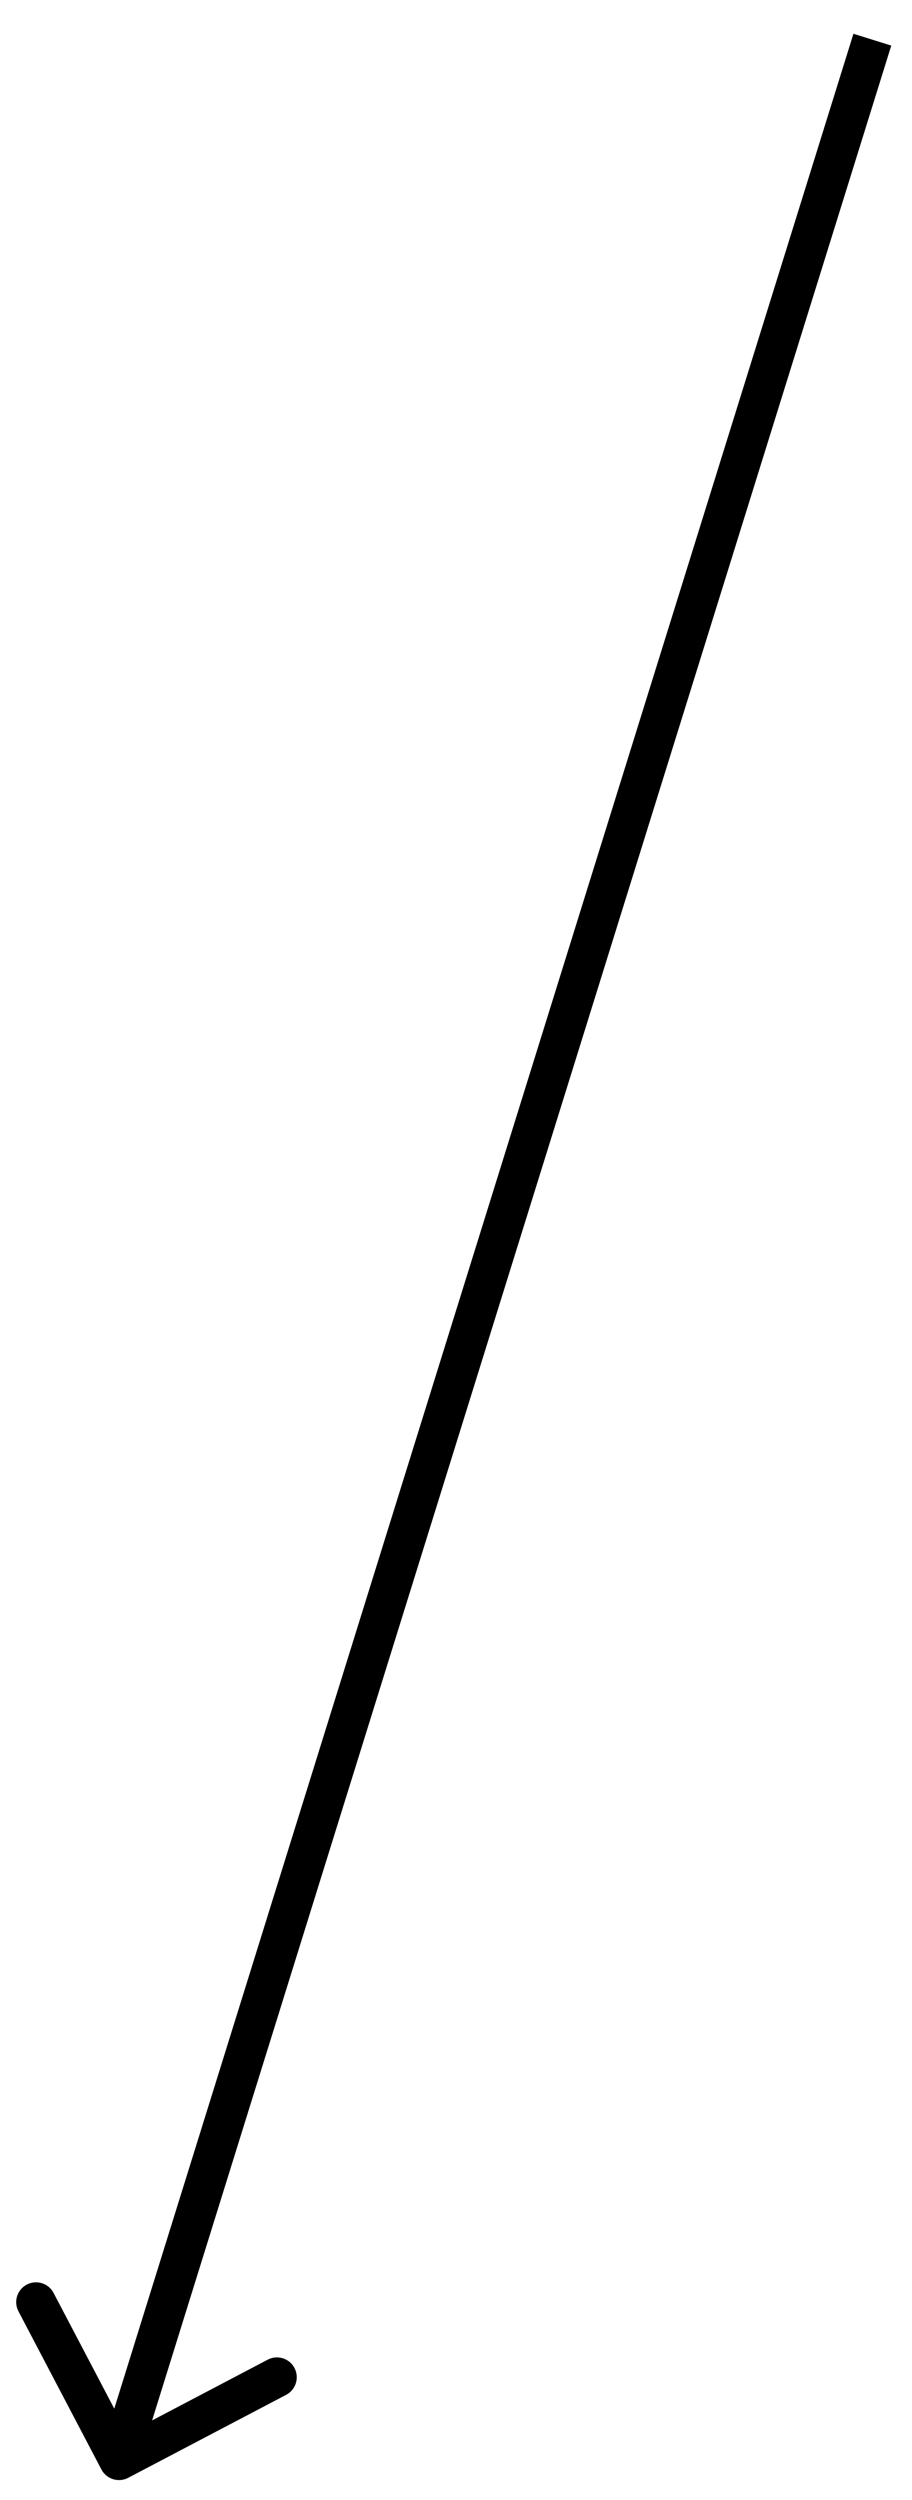 <svg width="23" height="63" viewBox="0 0 23 63" fill="none" xmlns="http://www.w3.org/2000/svg">
<path d="M2.557 62.232C2.686 62.477 2.988 62.571 3.232 62.443L7.217 60.351C7.461 60.223 7.555 59.92 7.427 59.676C7.299 59.431 6.996 59.337 6.752 59.465L3.21 61.325L1.351 57.783C1.223 57.539 0.92 57.445 0.676 57.573C0.431 57.701 0.337 58.004 0.466 58.248L2.557 62.232ZM21.523 0.851L2.523 61.851L3.477 62.149L22.477 1.149L21.523 0.851Z" fill="black"/>
</svg>
